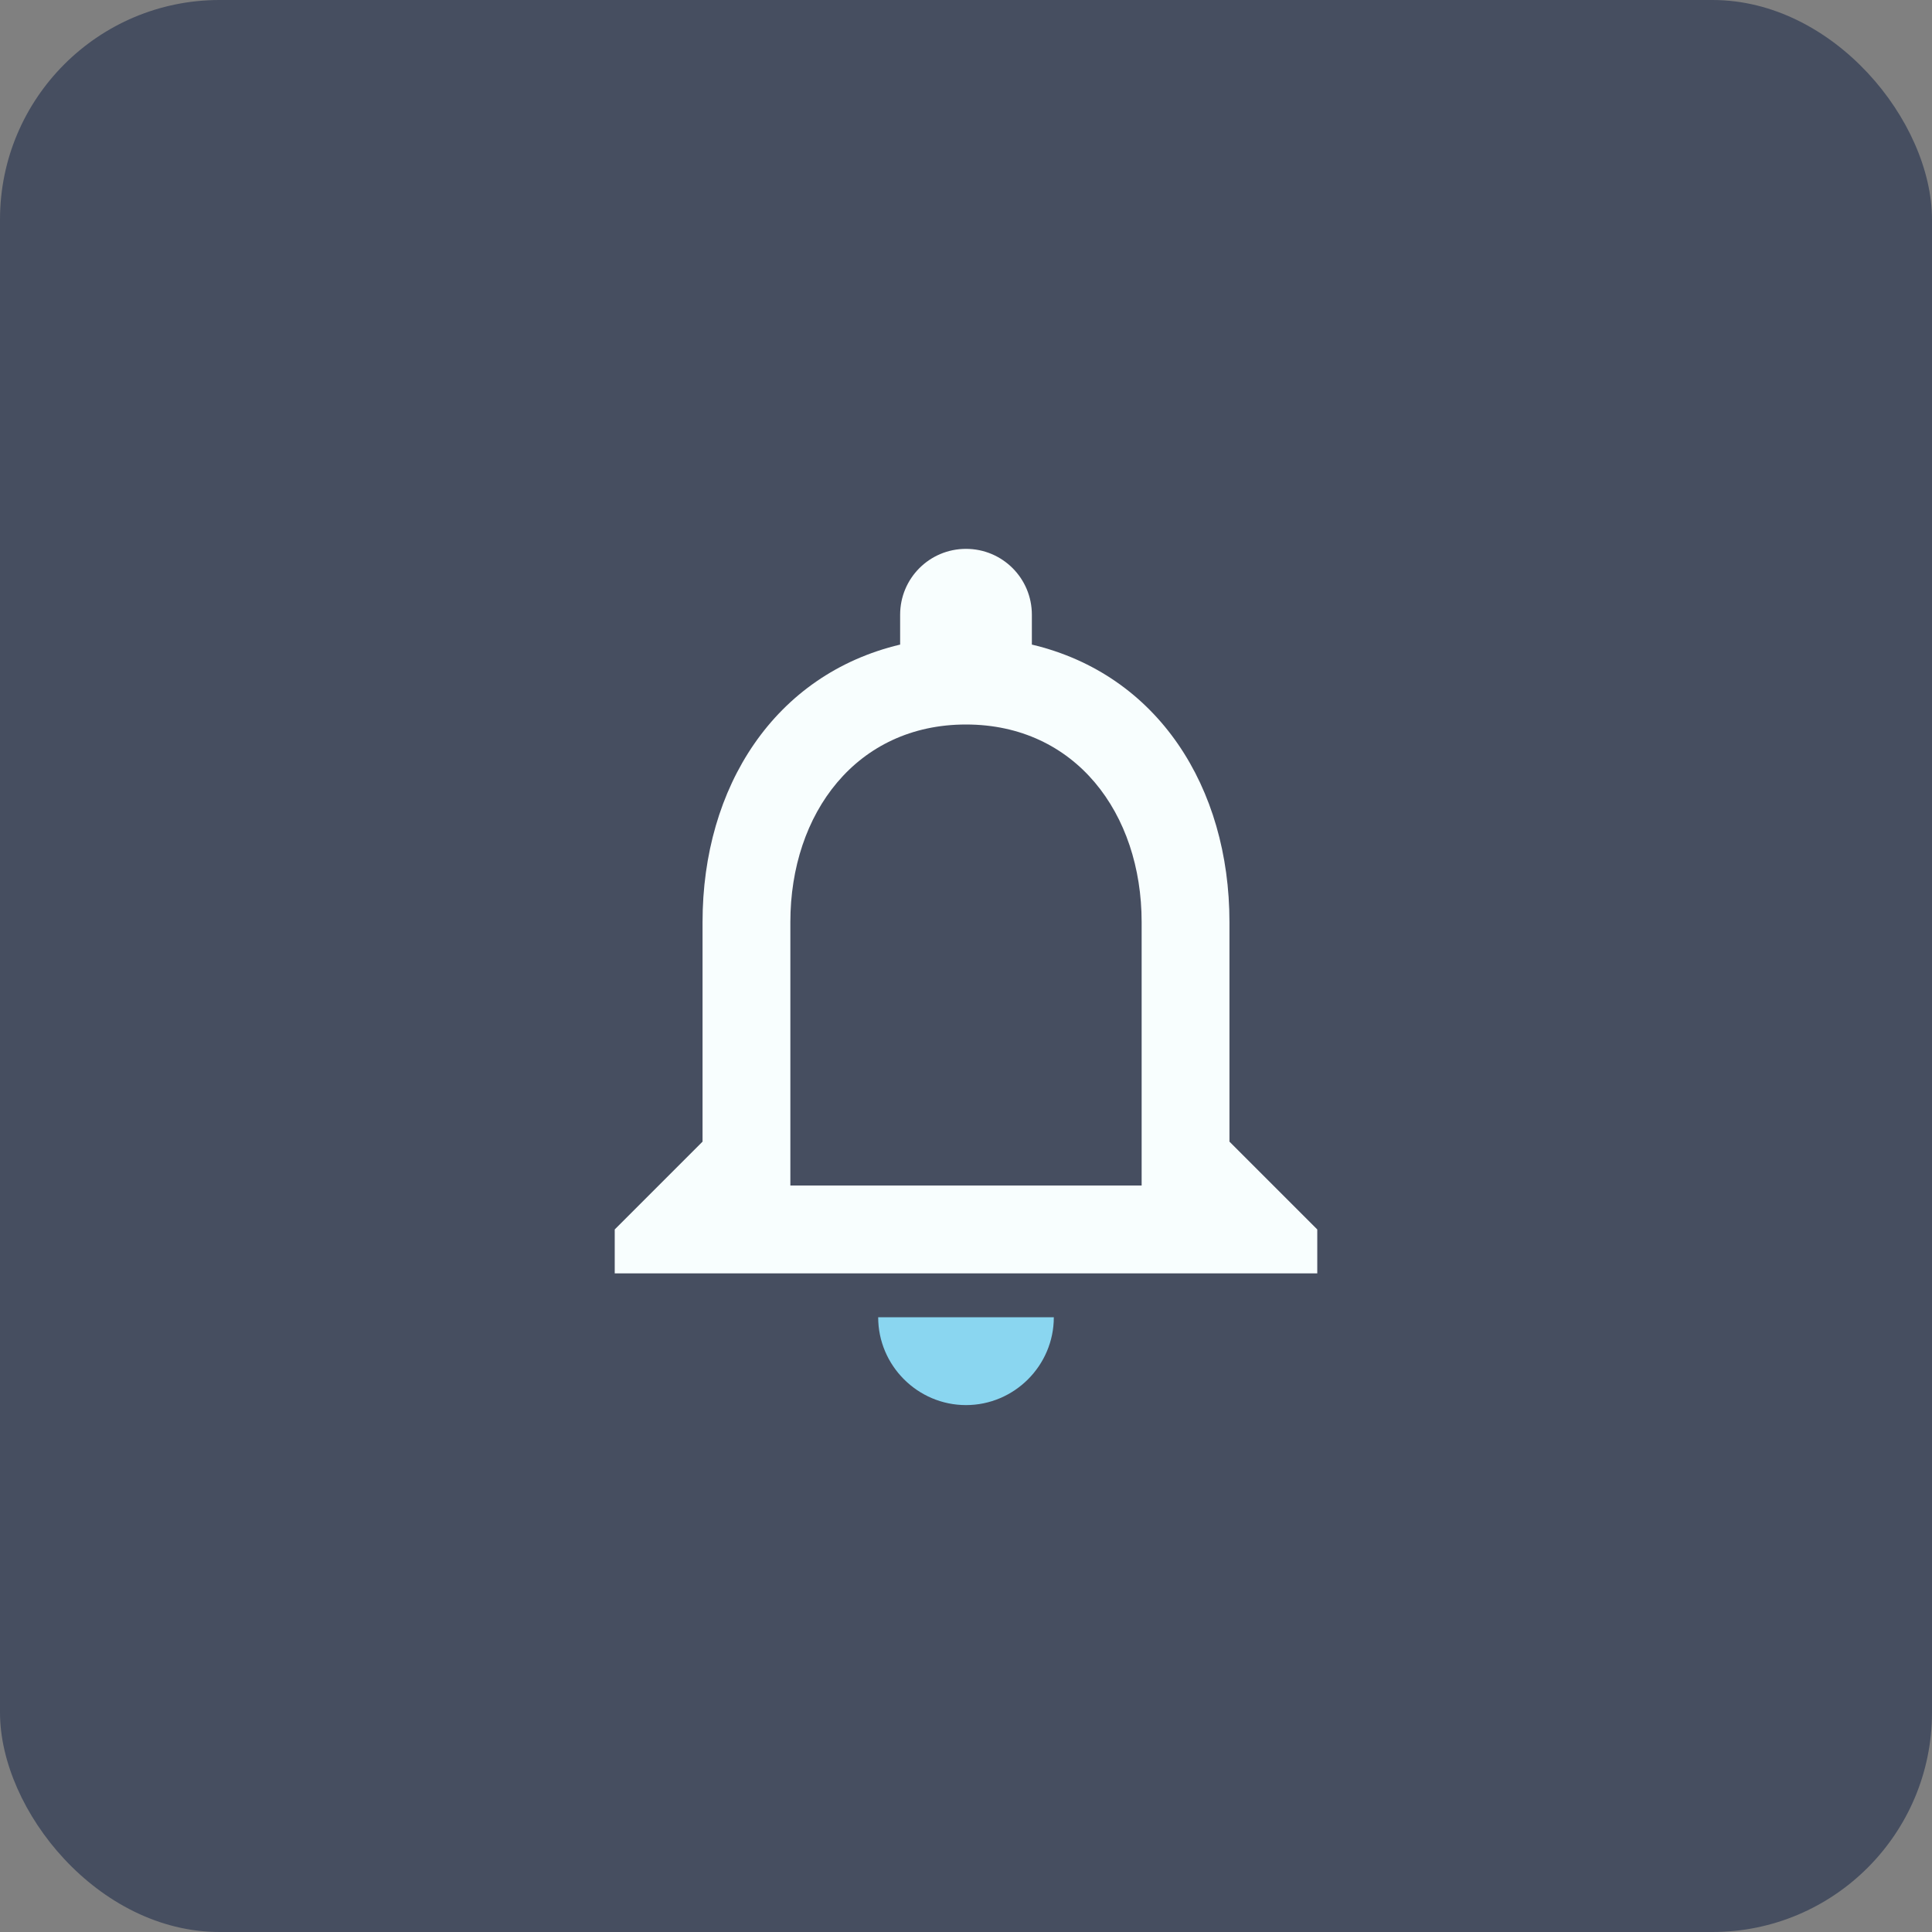 <svg width="44" height="44" viewBox="0 0 44 44" fill="none" xmlns="http://www.w3.org/2000/svg">
<rect x="0" y="0" width="44" height="44" fill="#808080" stroke="none"/>
<rect width="44" height="44" rx="5" fill="#464E60"/>
<g clip-path="url(#clip0_284_23341)">
<path d="M28 26V21C28 17.93 26.37 15.36 23.5 14.68V14C23.5 13.17 22.83 12.5 22 12.5C21.17 12.5 20.5 13.17 20.5 14V14.68C17.64 15.36 16 17.92 16 21V26L14 28V29H30V28L28 26ZM26 27H18V21C18 18.52 19.51 16.5 22 16.5C24.49 16.5 26 18.52 26 21V27Z" fill="#F8FEFE"/>
<path d="M22 32C23.1 32 24 31.1 24 30H20C20 31.1 20.9 32 22 32Z" fill="#8AD6F0"/>
</g>
<defs>
<clipPath id="clip0_284_23341">
<rect width="24" height="24" fill="white" transform="translate(10 10)"/>
</clipPath>
</defs>
</svg>
